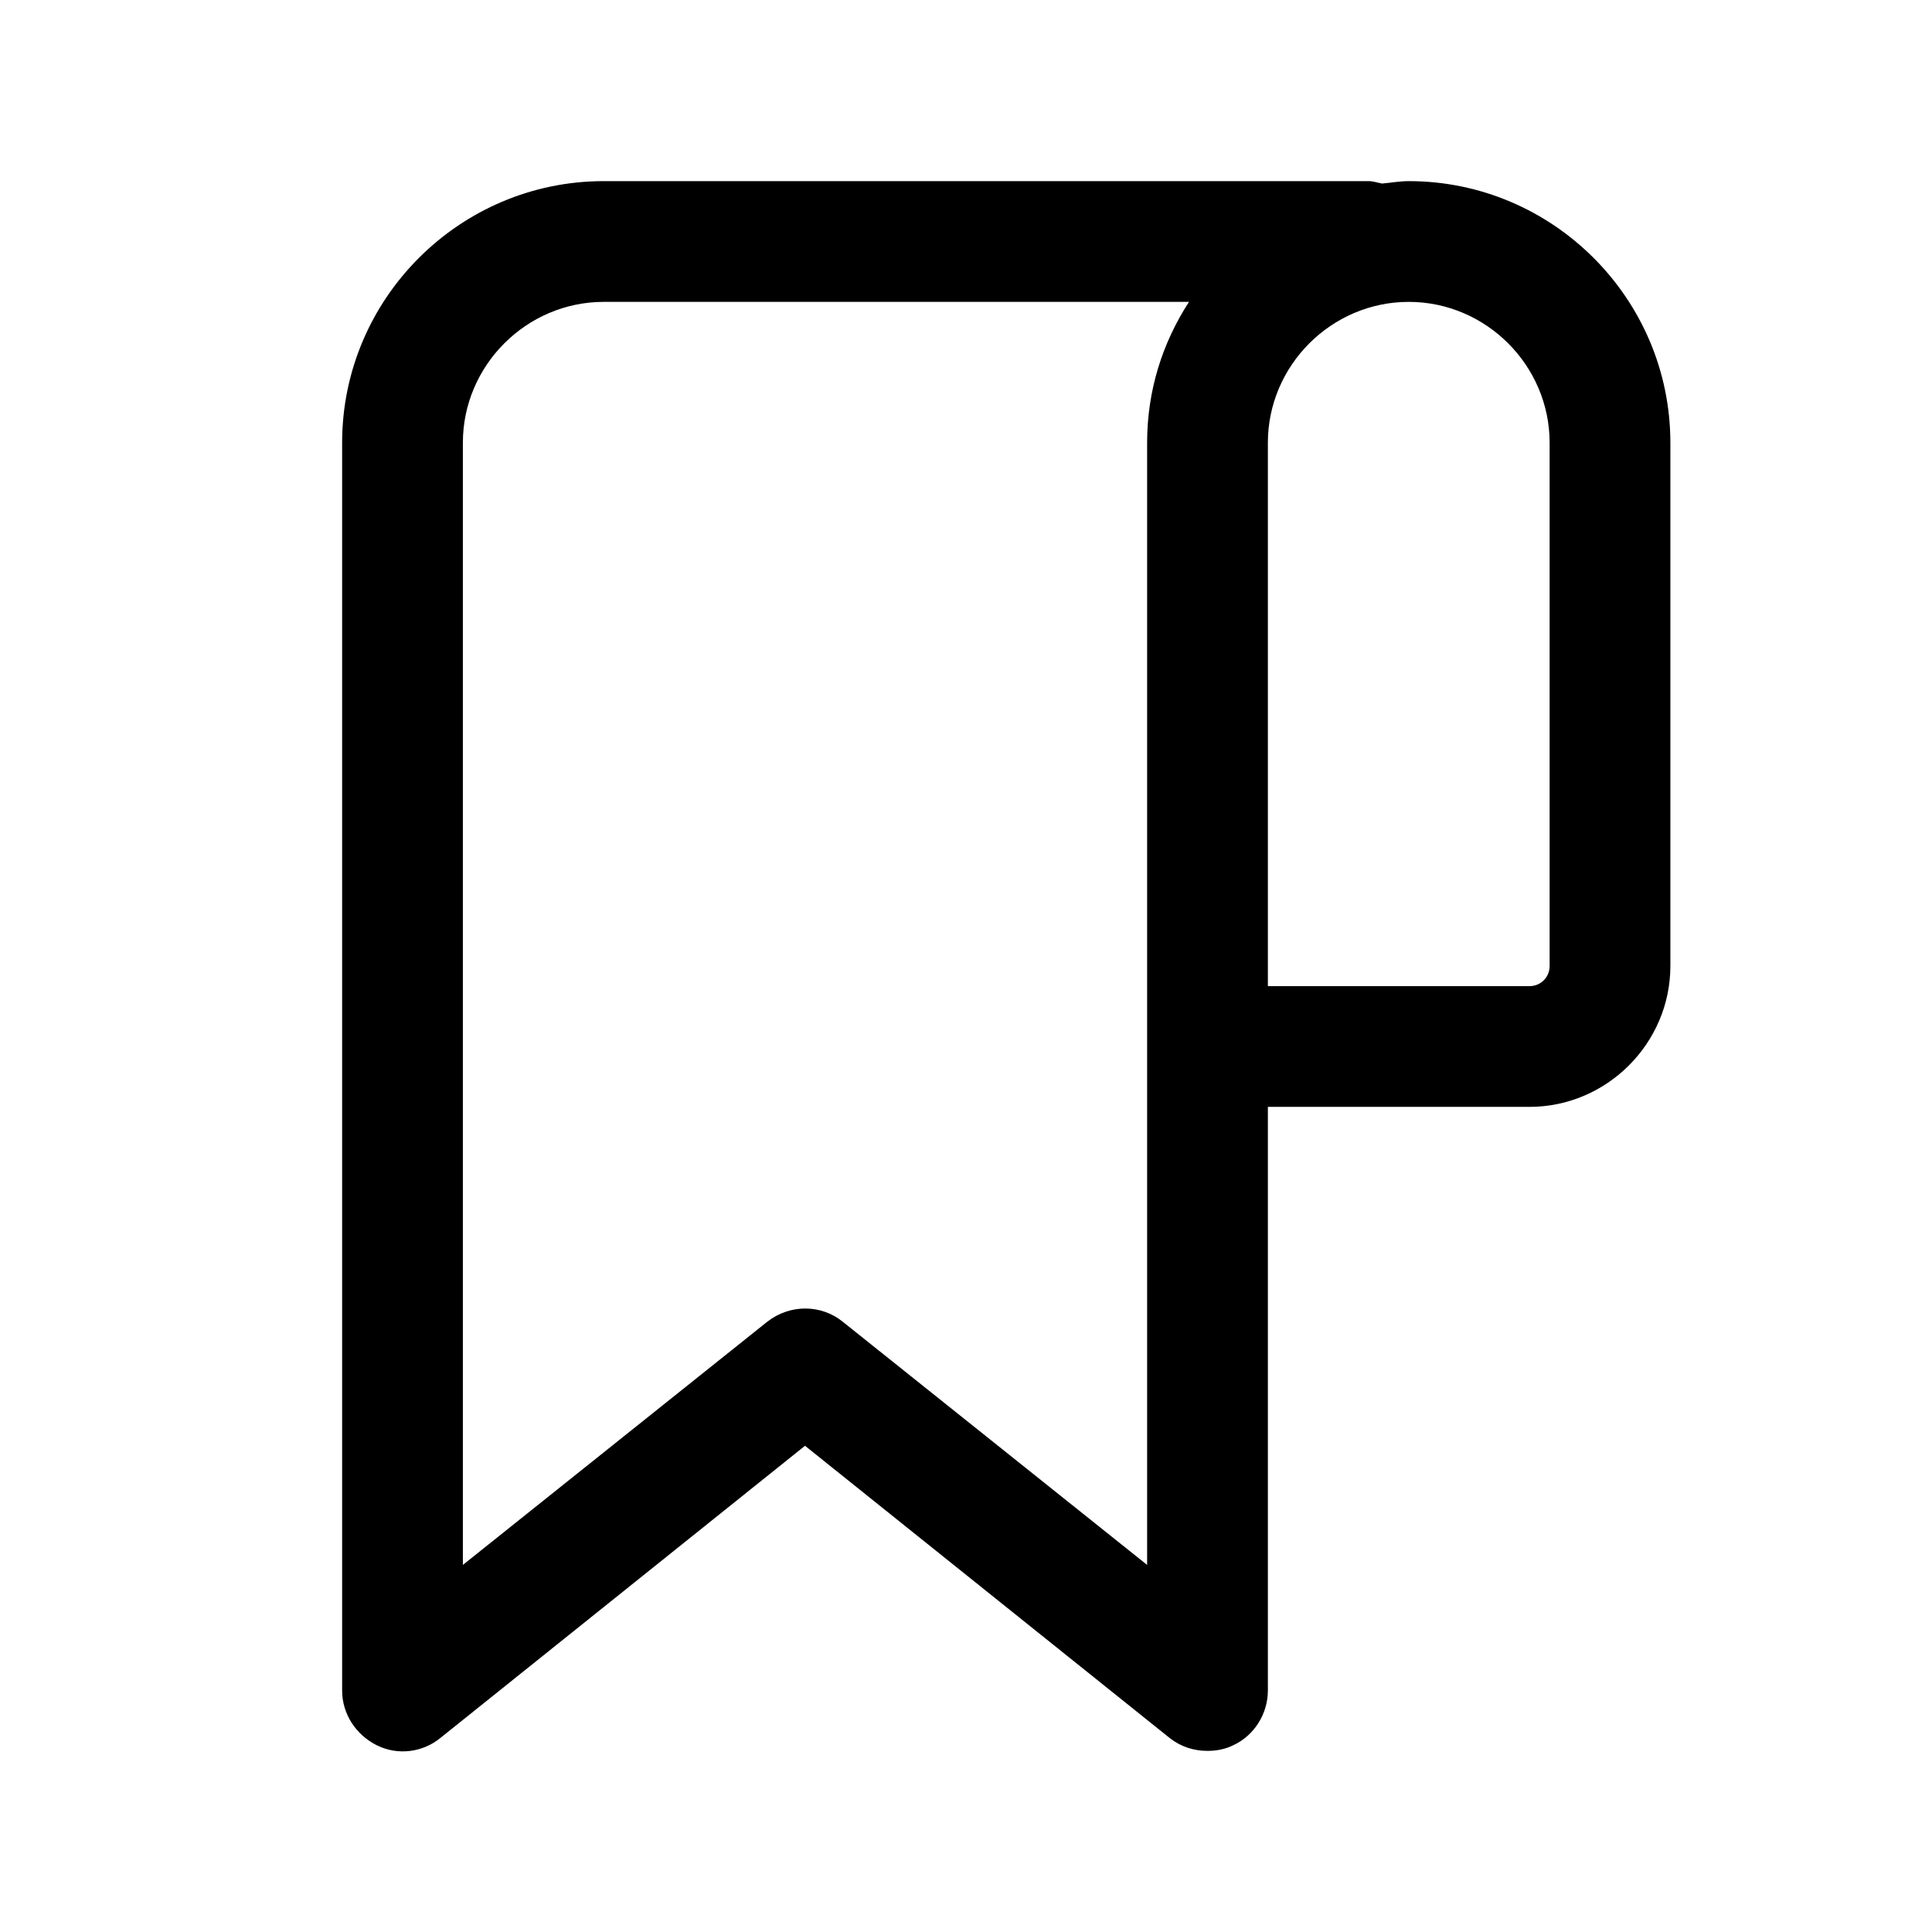 <svg width="24" height="24" viewBox="0 0 24 24" fill="none" xmlns="http://www.w3.org/2000/svg">
<path d="M17.5 2.25C17.39 2.25 17.28 2.27 17.17 2.28C17.11 2.27 17.06 2.25 17 2.25H7.5C5.71 2.25 4.25 3.71 4.25 5.5V21C4.25 21.29 4.42 21.55 4.68 21.68C4.94 21.81 5.25 21.77 5.47 21.59L10 17.96L14.53 21.59C14.67 21.7 14.83 21.75 15 21.75C15.11 21.75 15.22 21.73 15.32 21.68C15.58 21.56 15.75 21.29 15.75 21V13.75H19C19.96 13.75 20.75 12.96 20.75 12V5.5C20.75 3.71 19.29 2.25 17.5 2.25ZM14.25 19.44L10.47 16.42C10.2 16.2 9.81 16.2 9.53 16.42L5.75 19.44V5.5C5.75 4.54 6.54 3.75 7.5 3.75H14.77C14.44 4.26 14.25 4.85 14.25 5.5V19.44ZM19.25 12C19.25 12.14 19.14 12.25 19 12.25H15.75V5.5C15.75 4.54 16.54 3.75 17.5 3.75C18.46 3.75 19.25 4.54 19.25 5.5V12Z" fill="black"/>
</svg>
